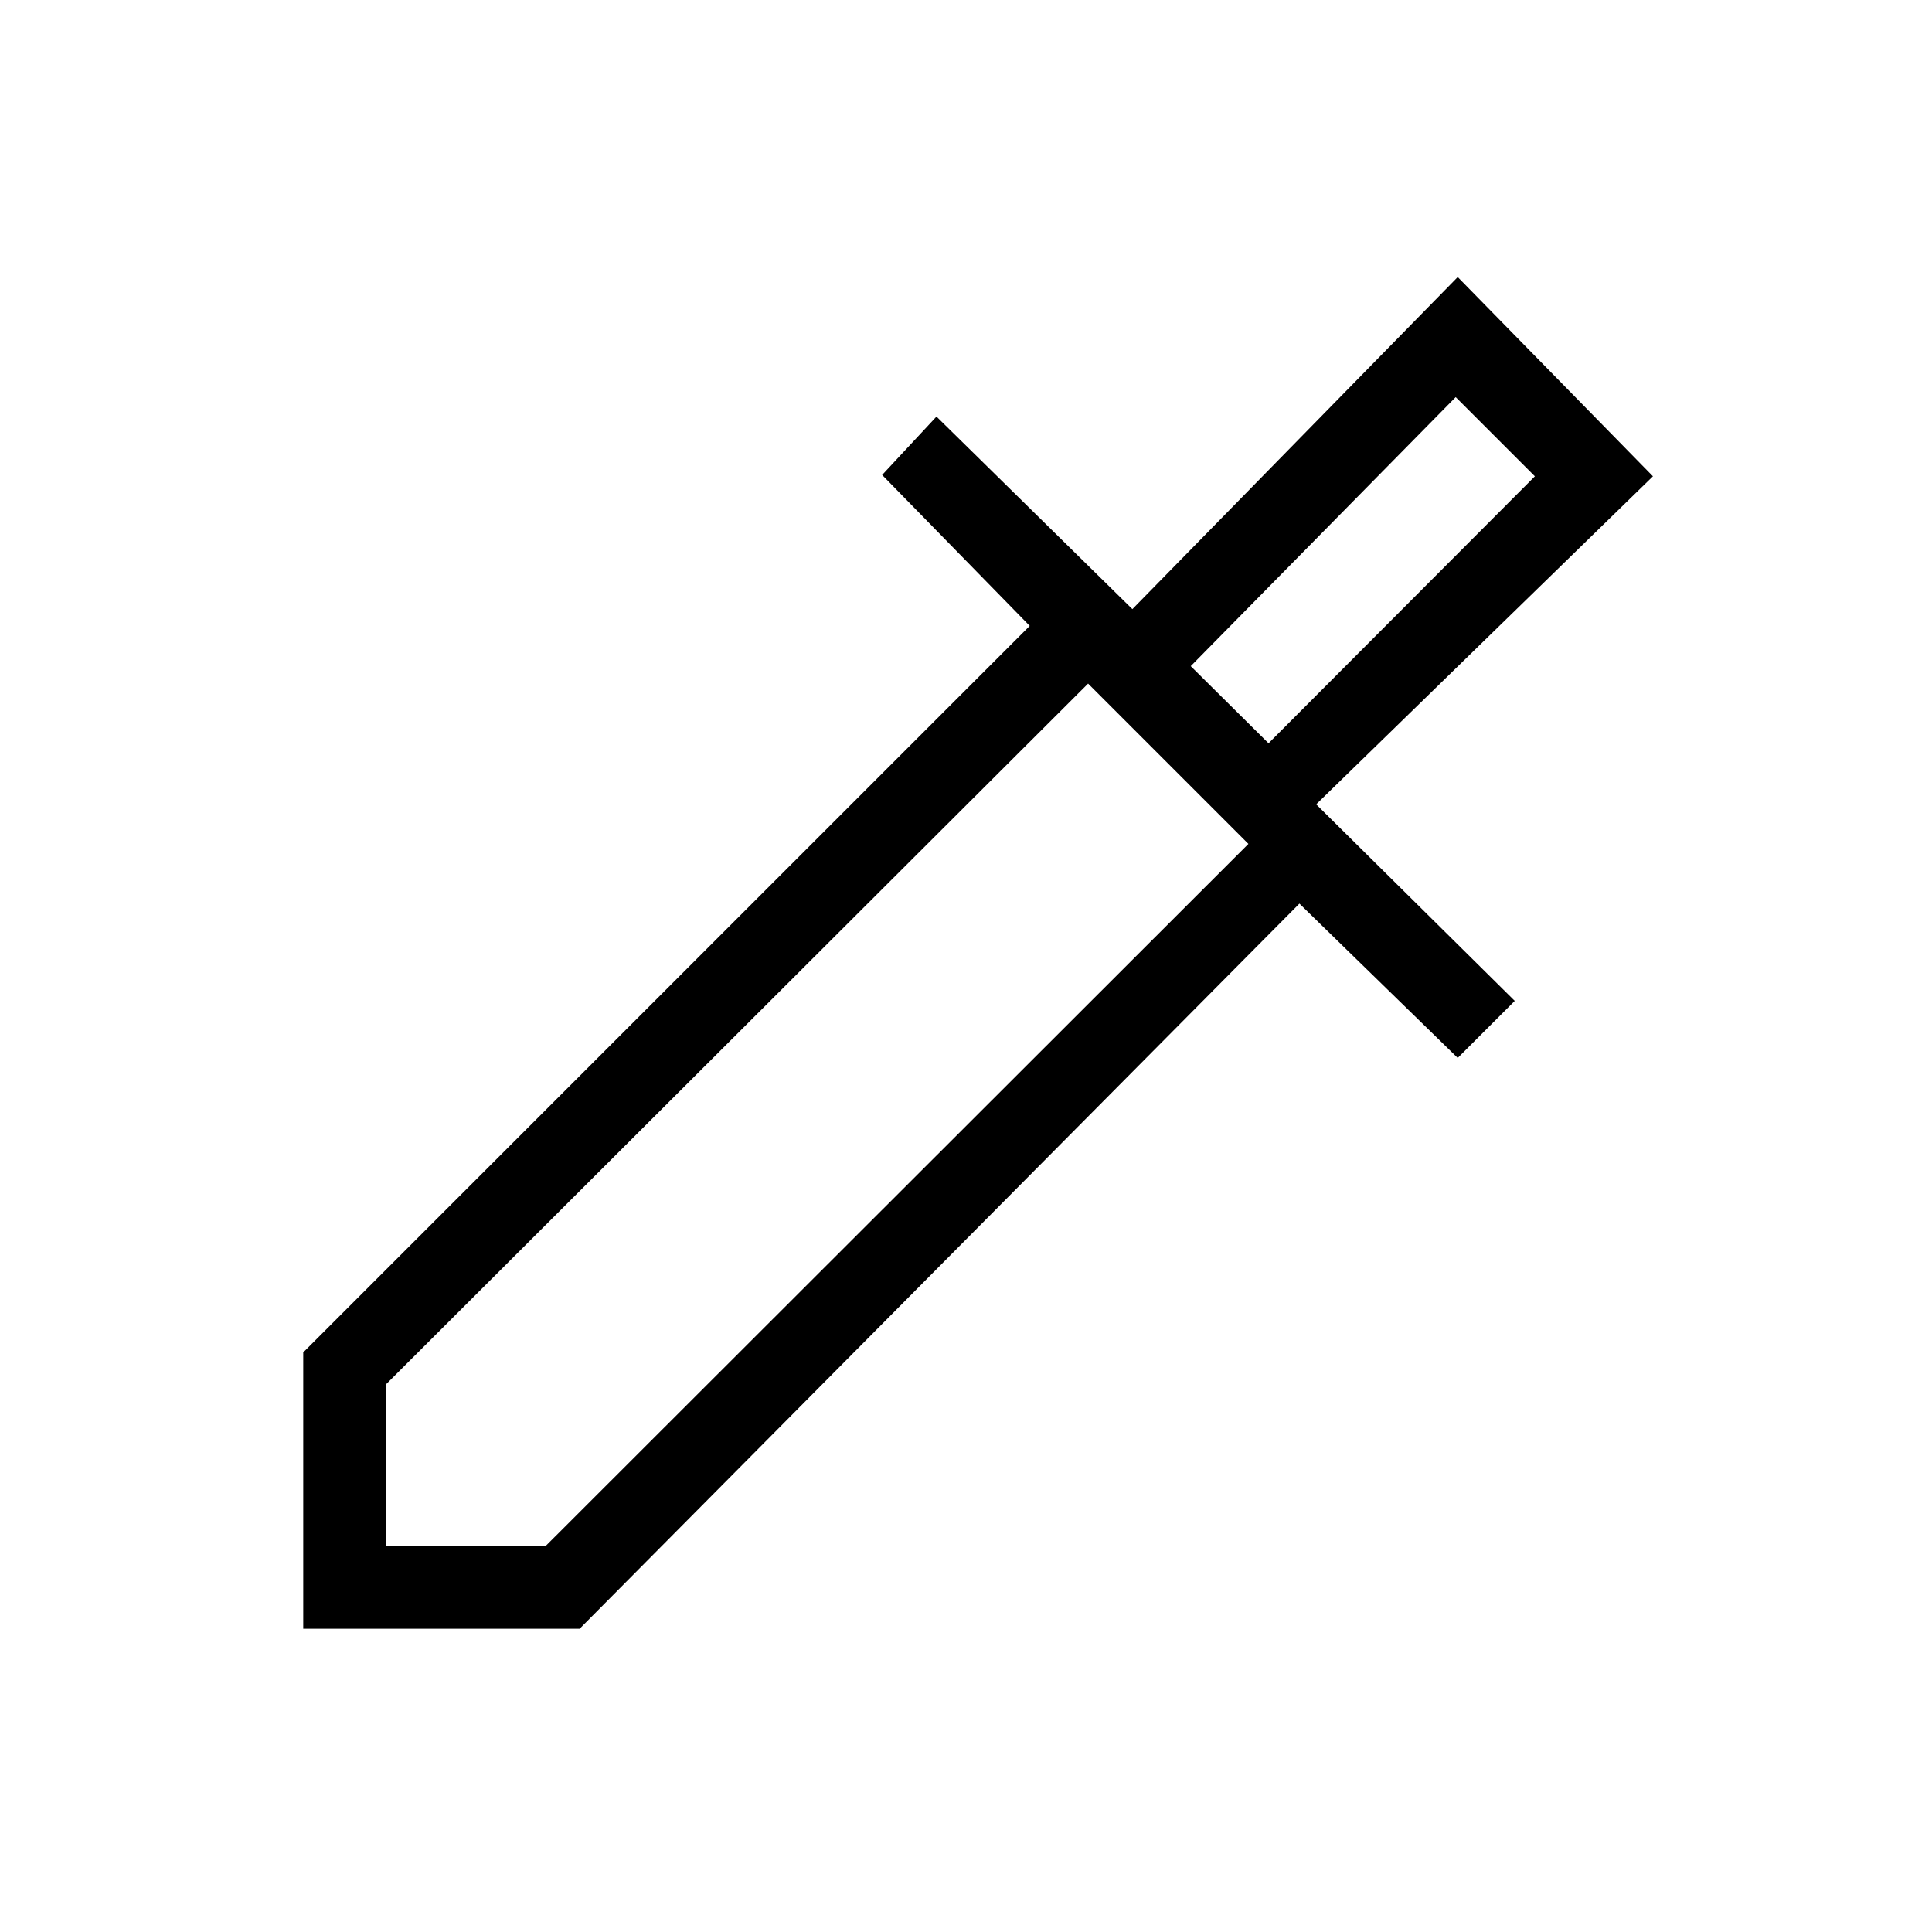 <svg xmlns="http://www.w3.org/2000/svg" height="40" viewBox="0 -960 960 960" width="40"><path d="M150.67-150.67V-288l361-361-73.34-75 27-29 97.34 95.67 161.66-165 97 99-167.33 163 98.67 97.66-28.34 28.34L645.67-511 288-150.67H150.67ZM192-192h79.33l349-348.67-79.66-79.66-348.67 348V-192Zm438.33-398.67 132.34-132.66-39.34-39.34L591.67-629l38.66 38.33Zm0 0L591.67-629l38.66 38.33Z"/></svg>